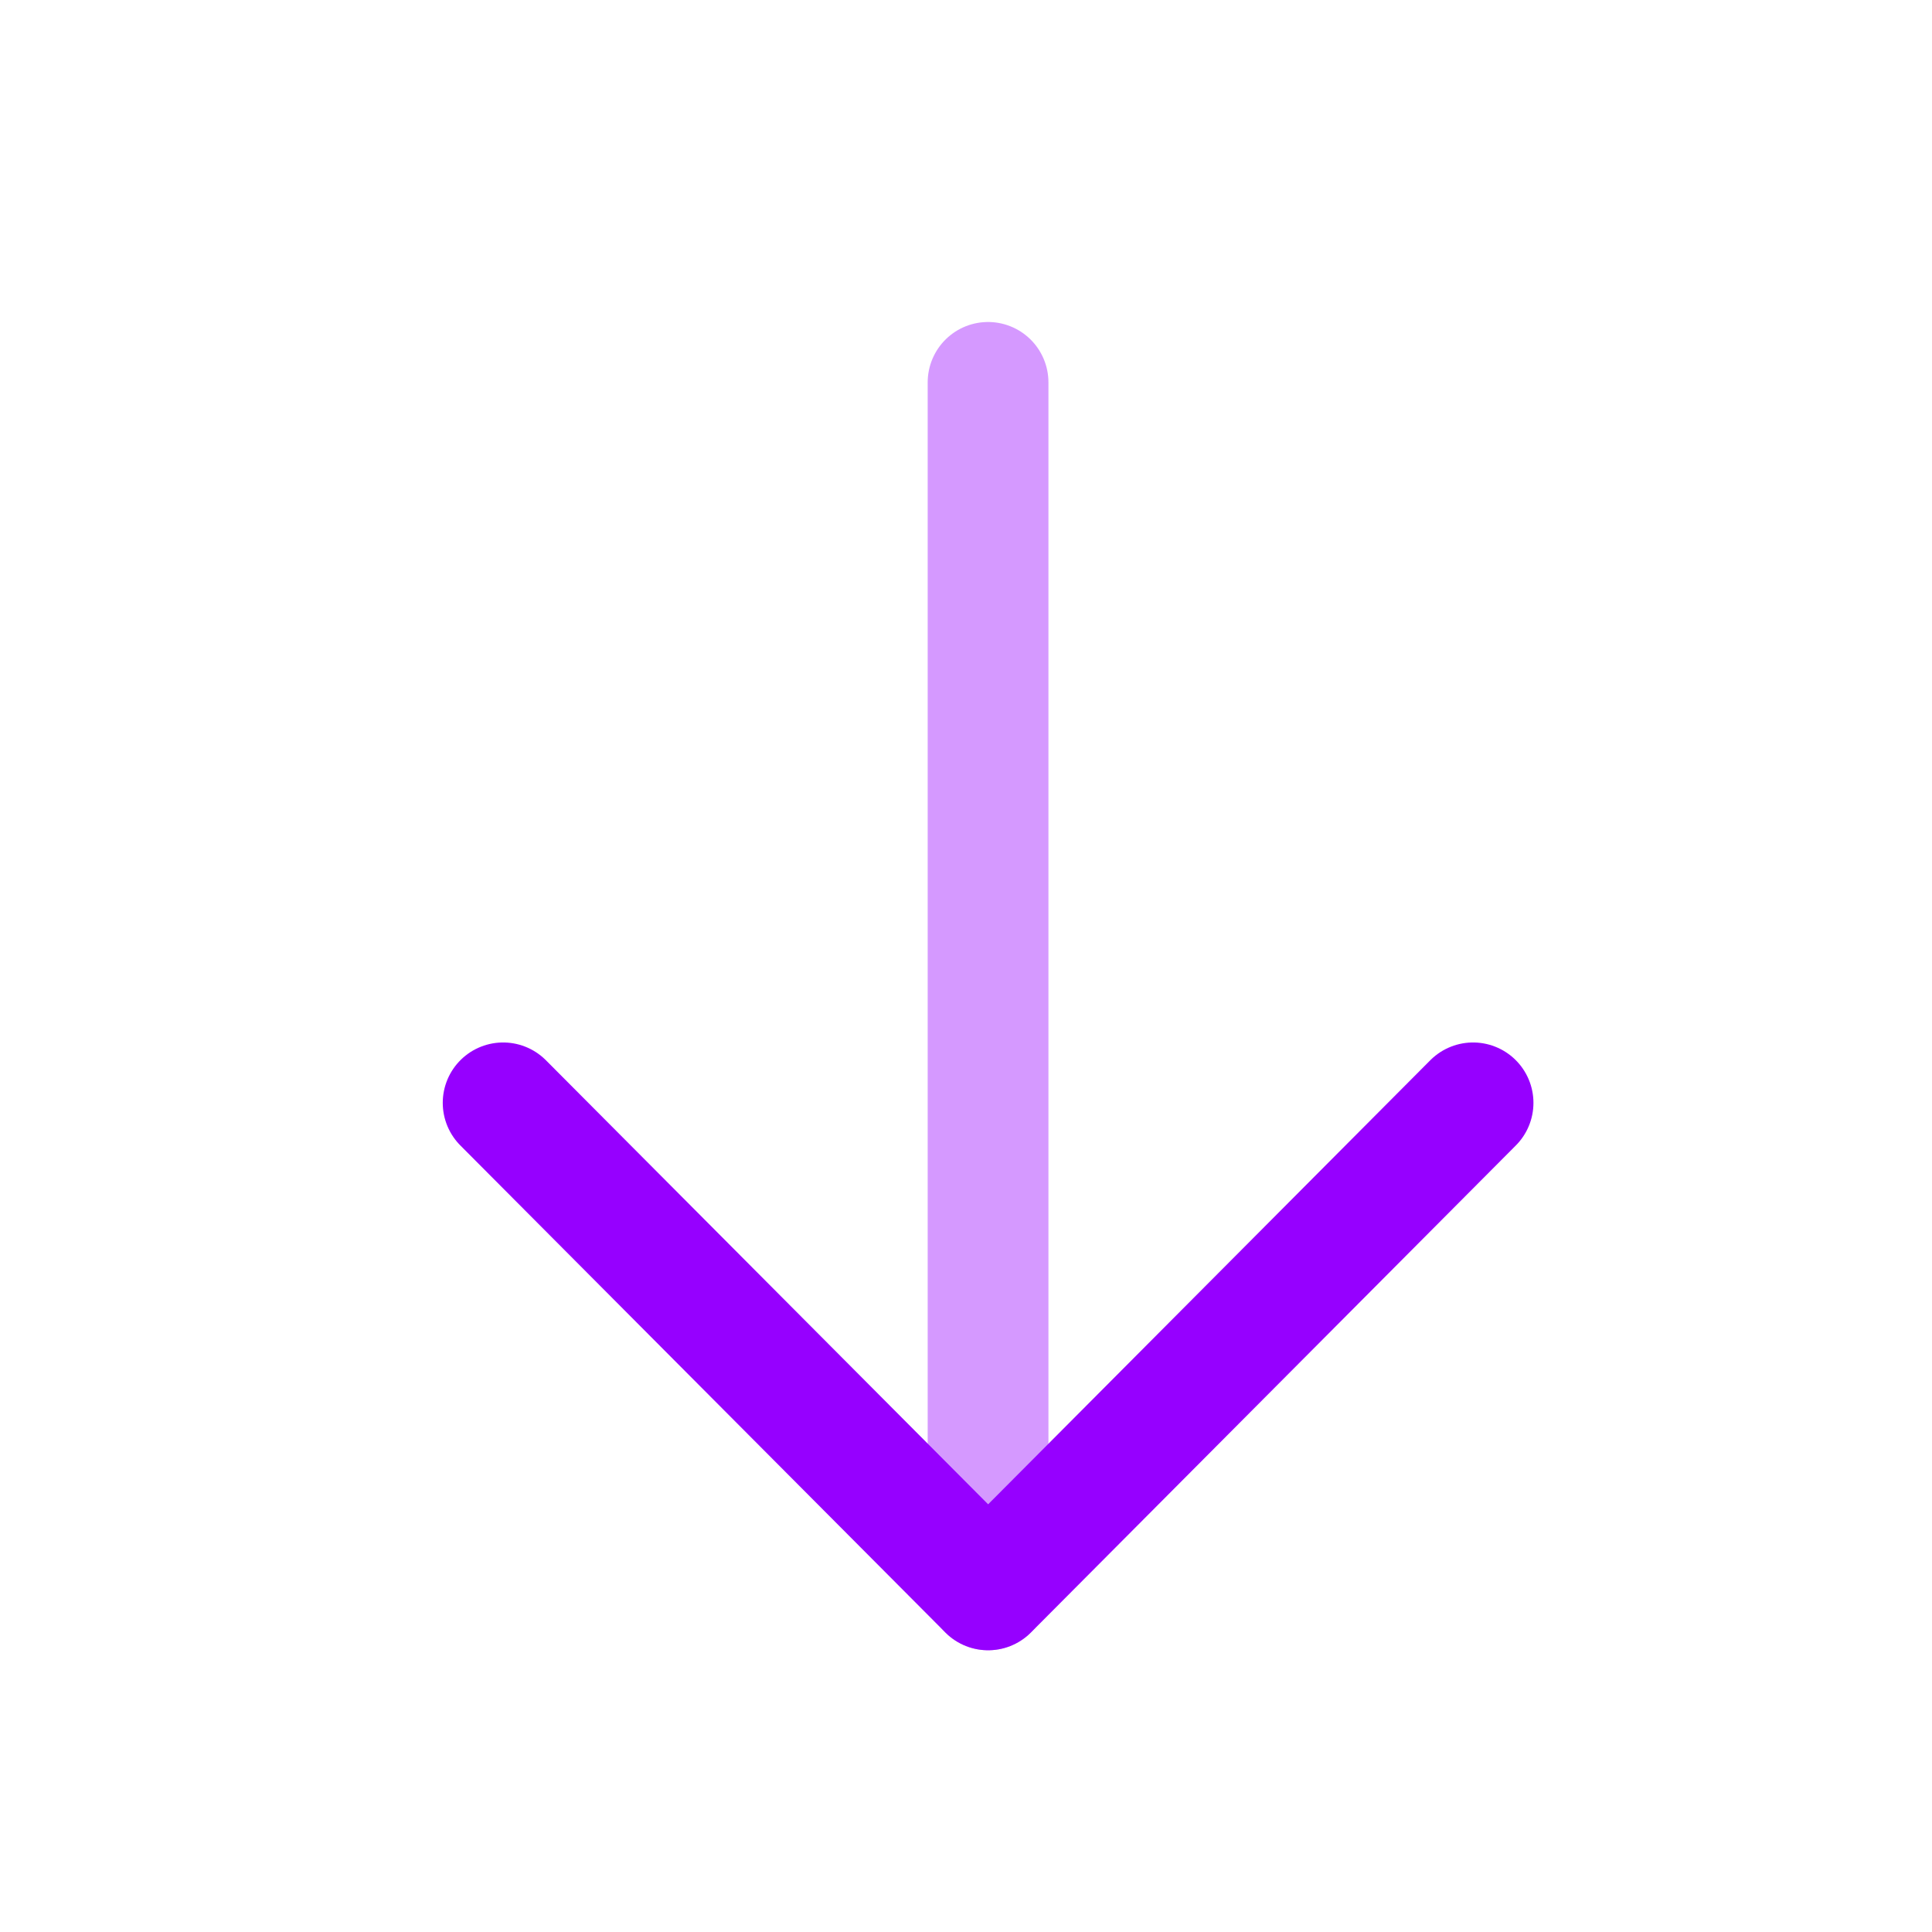 <?xml version="1.0" encoding="UTF-8"?>
<svg width="24px"  height="24px"  viewBox="0 0 24 24" version="1.1" xmlns="http://www.w3.org/2000/svg" xmlns:xlink="http://www.w3.org/1999/xlink">
    <title>Iconly/Two-tone/Arrow - Down</title>
    <g id="Iconly/Two-tone/Arrow---Down" stroke="#9600ff"  stroke-width="1.5"  fill="none" fill-rule="evenodd" stroke-linecap="round" stroke-linejoin="round">
        <g id="Arrow---Down" transform="translate(5.5, 4)" stroke="#9600ff"  stroke-width="1.5" >
            <line x1="6.774" y1="15.75" x2="6.774" y2="0.75" id="Stroke-1" opacity="0.4"></line>
            <polyline id="Stroke-3" points="12.799 9.7 6.775 15.75 0.75 9.7"></polyline>
        </g>
    </g>
</svg>
